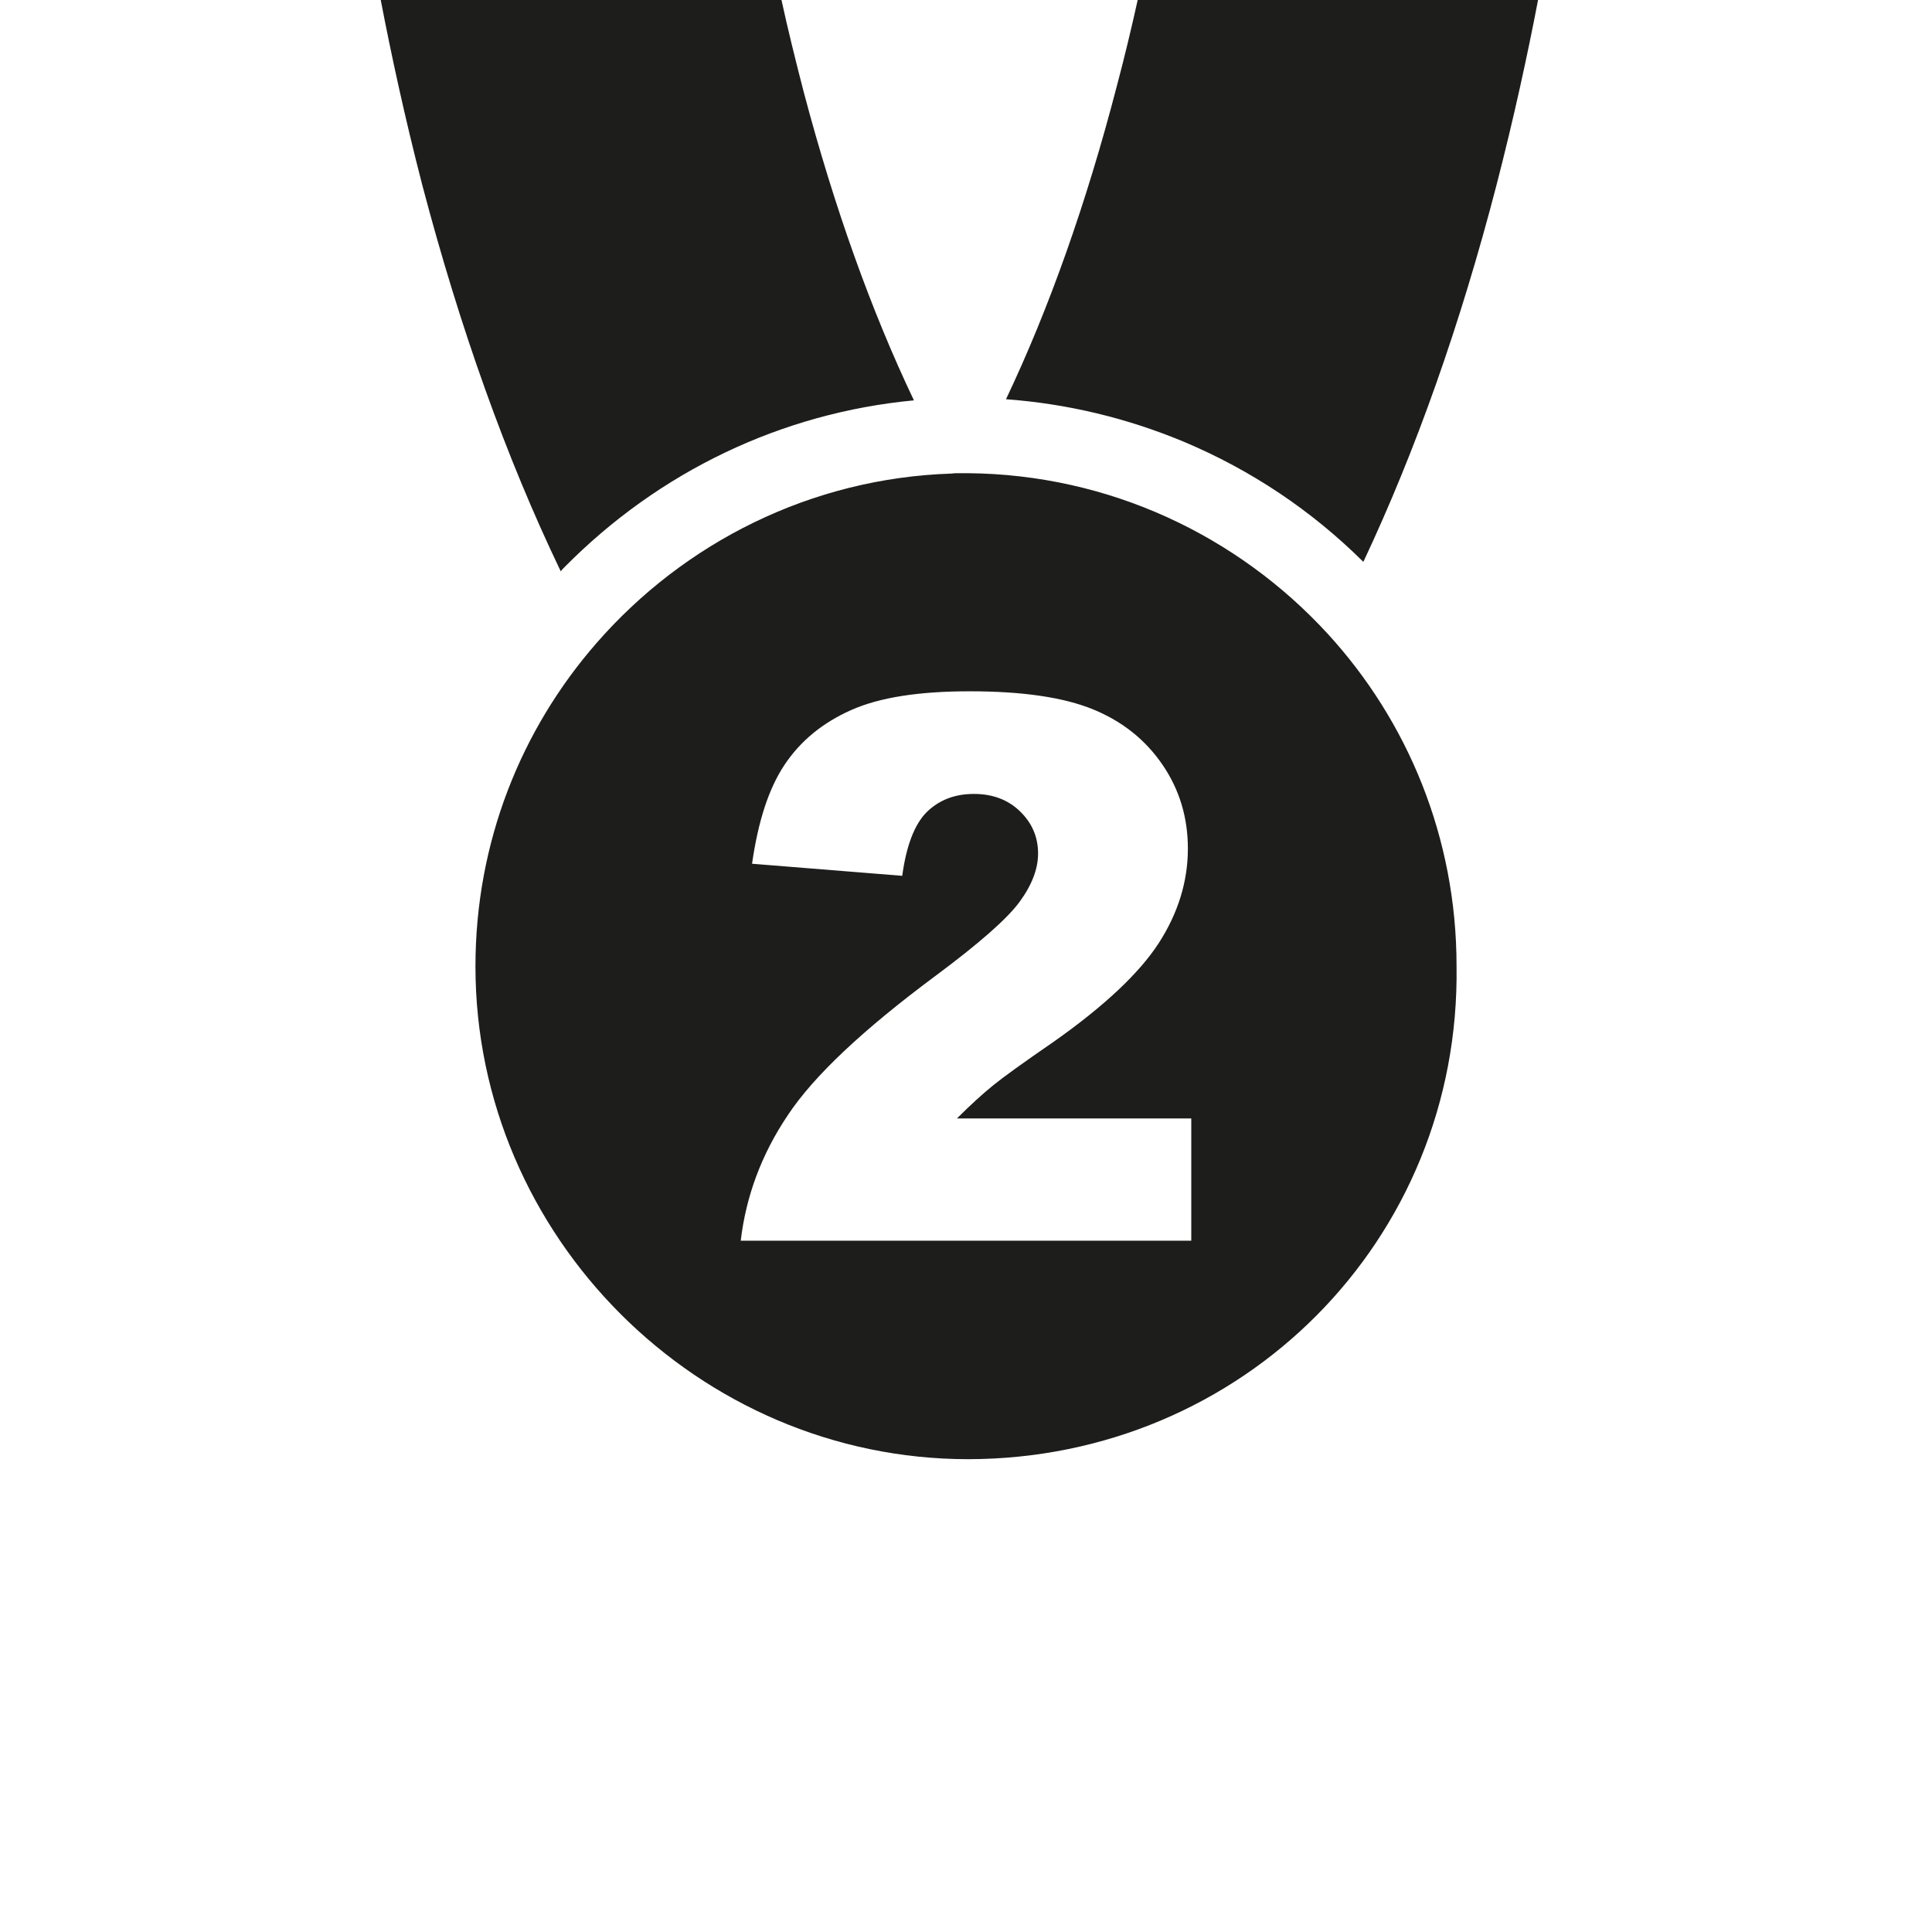 <?xml version="1.0" encoding="utf-8"?>
<!-- Generator: Adobe Illustrator 24.0.1, SVG Export Plug-In . SVG Version: 6.00 Build 0)  -->
<svg version="1.1" id="Layer_2" xmlns="http://www.w3.org/2000/svg" xmlns:xlink="http://www.w3.org/1999/xlink" x="0px" y="0px"
	 viewBox="0 0 512 512" style="enable-background:new 0 0 512 512;" xml:space="preserve">
<style type="text/css">
	.st0{fill:#1D1D1B;}
</style>
<path class="st0" d="M111.9,49c-4.6-17.8-8.2-34.4-11-49h106.2c1.7,7.8,3.7,15.9,5.9,24.4c8.1,30.6,17.9,58,29.2,81.7
	c-35,3.3-67.5,18.8-92.6,44.2c-0.4,0.4-0.7,0.7-1,1.1C134.1,121.2,121.9,87,111.9,49z M266.6,105.8c16.3,1.2,32.1,5,47.2,11.3
	c17.8,7.5,33.8,18.2,47.5,31.8C375.2,119.4,387,86,396.6,49c4.6-17.8,8.2-34.4,11-49H301.5c-1.6,7.2-3.4,14.8-5.5,22.7
	C287.9,53.9,278,81.8,266.6,105.8z M386,256c0-34.1-13-65-34.2-88.1c-23.8-25.9-57.8-42.2-95.4-42.5c-0.3,0-2.1,0-2.1,0
	c-0.7,0-1.4,0-2.1,0.1c-37.3,1.2-70.9,18.3-94.1,44.9c-20,22.9-32.1,52.8-32.1,85.7c0,71.6,59.1,130.6,130.6,130.6
	C329.2,386.6,387.1,328.7,386,256z M315.7,328.8H196.3c1.4-11.8,5.5-22.9,12.5-33.3c6.9-10.4,19.9-22.6,39-36.8
	c11.7-8.7,19.1-15.2,22.4-19.7c3.3-4.5,4.9-8.8,4.9-12.8c0-4.4-1.6-8.1-4.8-11.2c-3.2-3.1-7.3-4.6-12.2-4.6c-5.1,0-9.2,1.6-12.5,4.8
	c-3.2,3.2-5.4,8.8-6.5,16.9l-39.8-3.2c1.6-11.2,4.4-19.9,8.6-26.2c4.2-6.3,10-11.1,17.6-14.5c7.6-3.4,18.1-5,31.5-5
	c14,0,24.9,1.6,32.7,4.8c7.8,3.2,13.9,8.1,18.4,14.7c4.5,6.6,6.7,14,6.7,22.2c0,8.7-2.6,17.1-7.7,25c-5.1,7.9-14.4,16.7-27.9,26.2
	c-8,5.5-13.4,9.4-16.1,11.6c-2.7,2.2-5.9,5.1-9.5,8.7h62.1V328.8z"/>
</svg>
